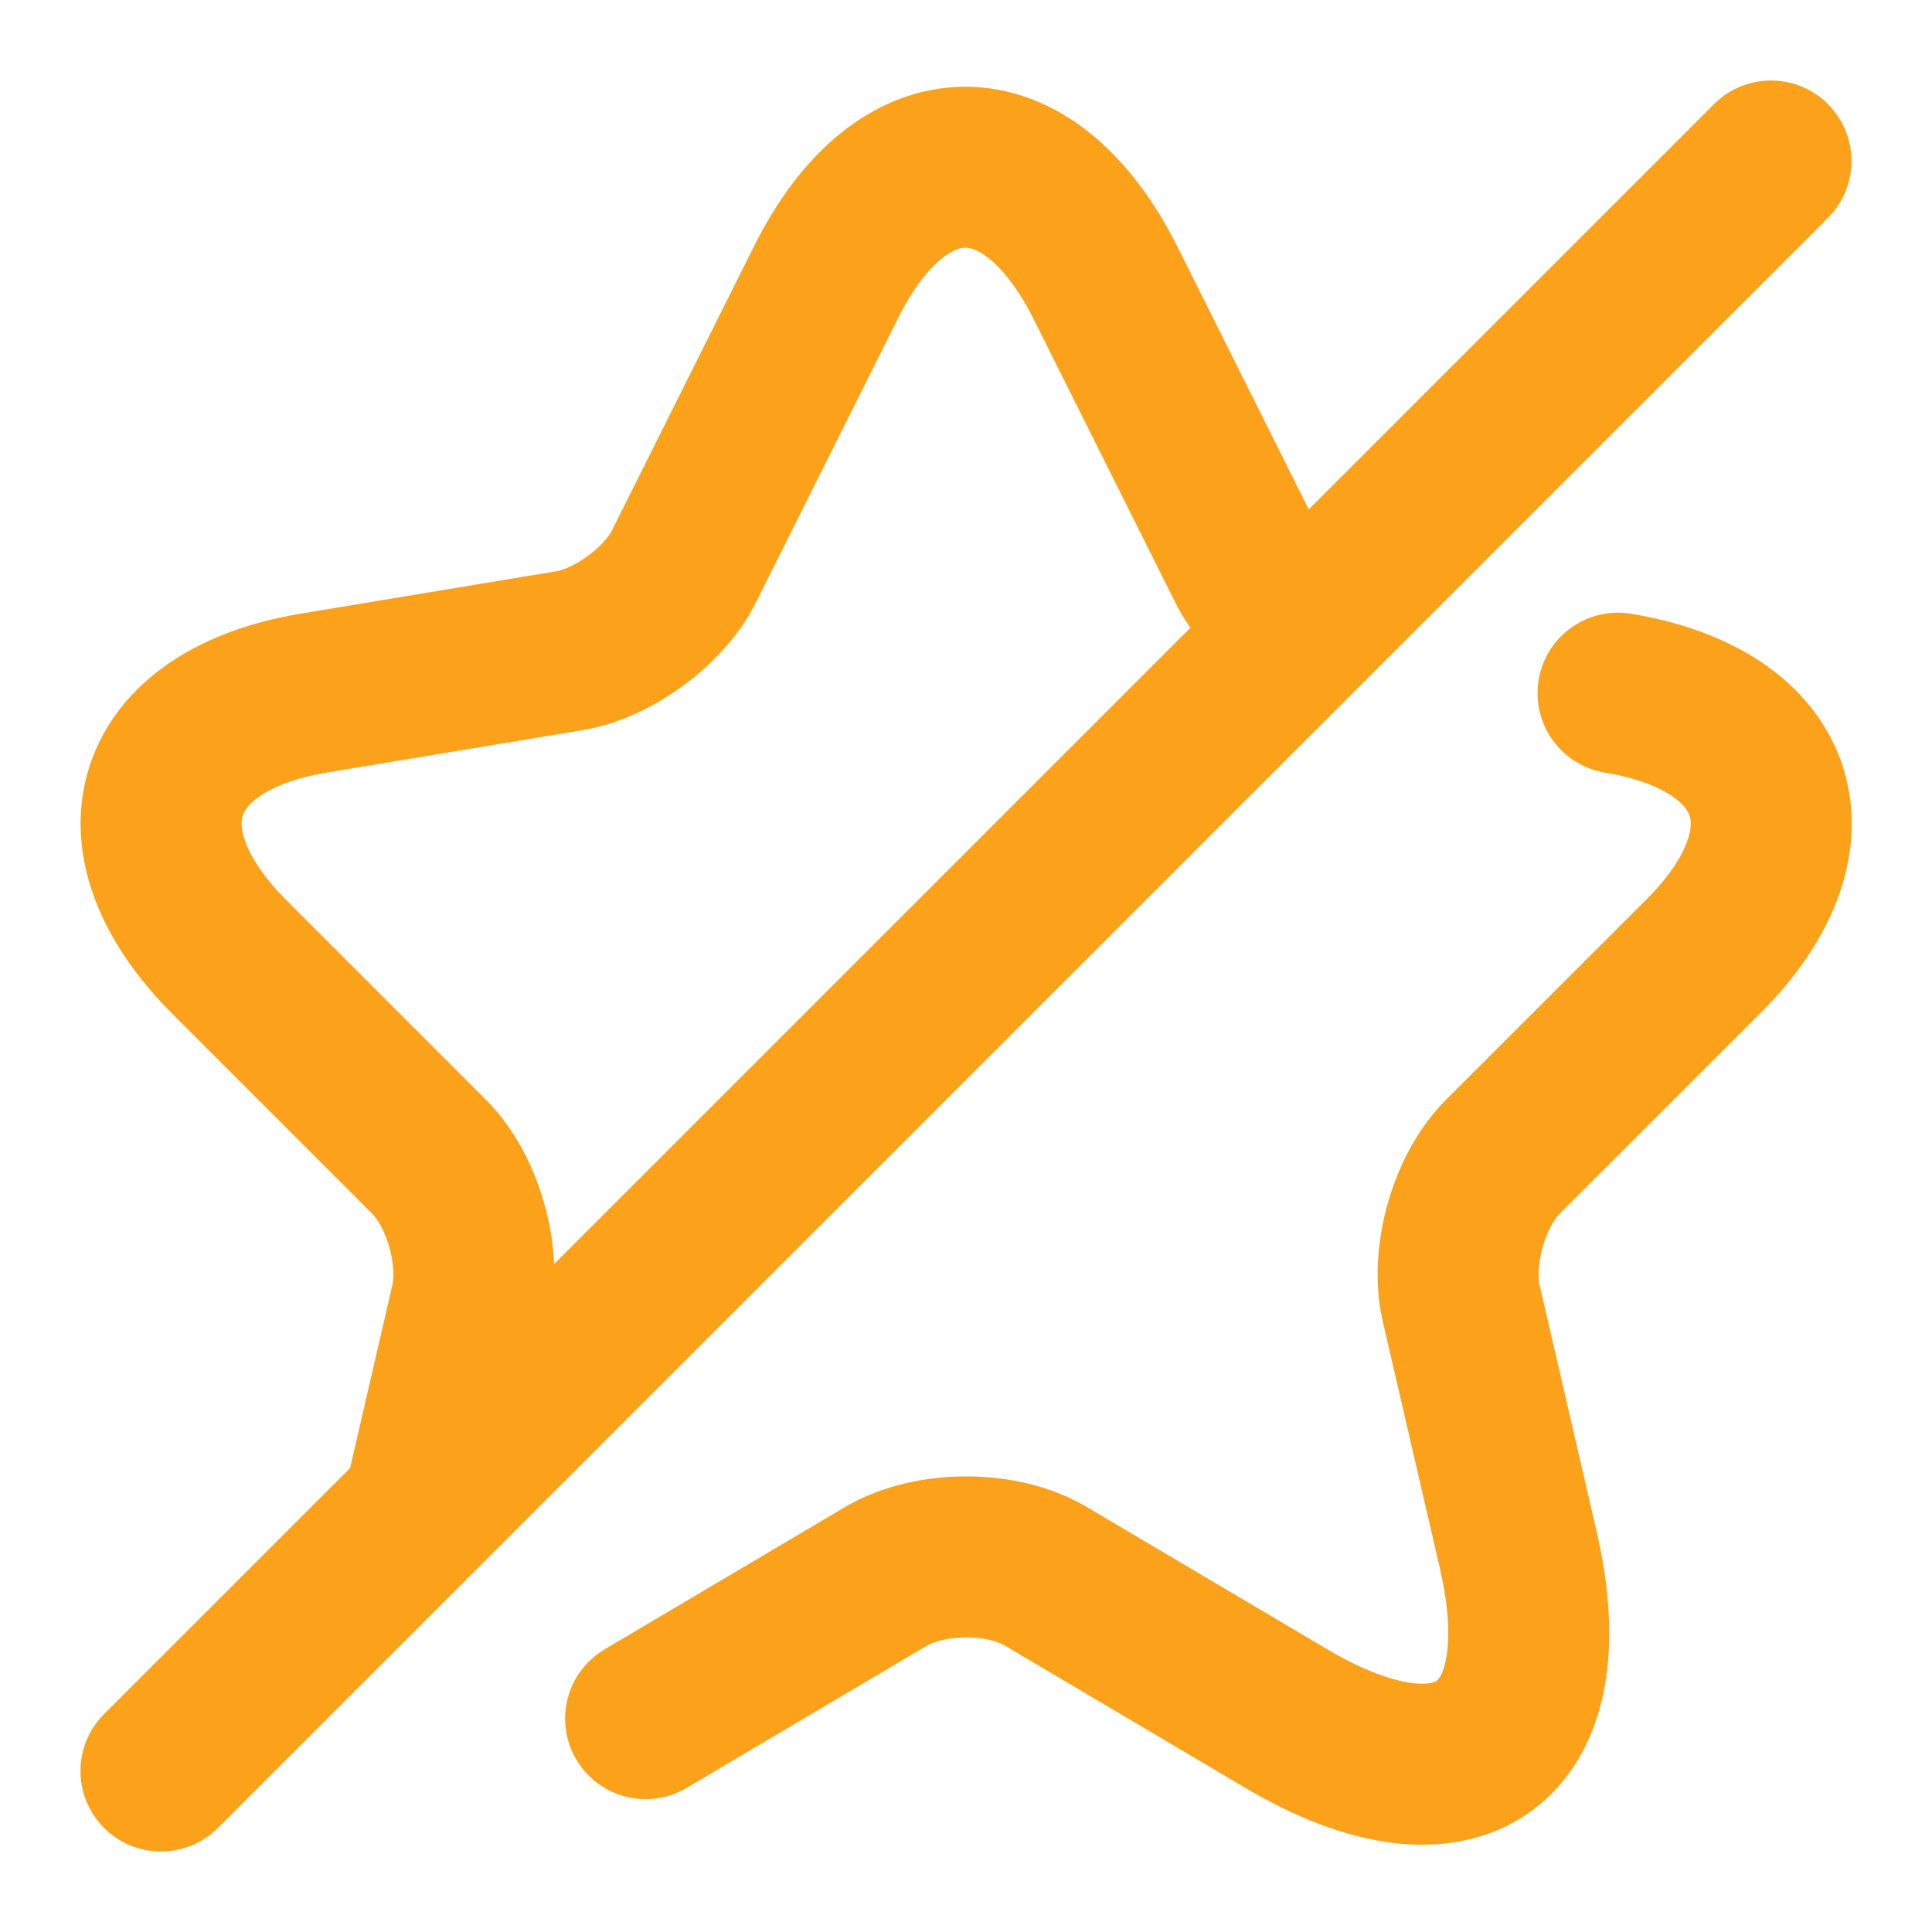 <svg width="18" height="18" viewBox="0 0 18 18" fill="none" xmlns="http://www.w3.org/2000/svg">
<path d="M3.96 13.988L4.388 12.135C4.485 11.7 4.313 11.092 3.998 10.777L2.138 8.917C1.043 7.822 1.395 6.712 2.925 6.457L5.318 6.06C5.715 5.992 6.195 5.64 6.375 5.272L7.695 2.632C8.408 1.2 9.578 1.2 10.298 2.632L11.618 5.272C11.7 5.445 11.858 5.61 12.03 5.752" stroke="#FCA11A" stroke-width="1.5" stroke-linecap="round" stroke-linejoin="round"/>
<path d="M15.075 6.458C16.605 6.713 16.965 7.823 15.862 8.918L14.002 10.777C13.687 11.092 13.515 11.7 13.612 12.135L14.145 14.438C14.565 16.26 13.597 16.965 11.985 16.012L9.742 14.685C9.337 14.445 8.67 14.445 8.257 14.685L6.015 16.012" stroke="#FCA11A" stroke-width="1.5" stroke-linecap="round" stroke-linejoin="round"/>
<path d="M16.5 1.5L1.5 16.5" stroke="#FCA11A" stroke-width="1.5" stroke-linecap="round" stroke-linejoin="round"/>
</svg>
